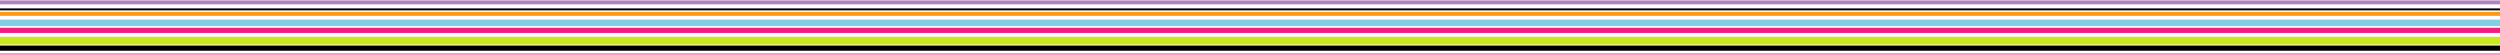 <?xml version="1.0" encoding="UTF-8" standalone="no"?>
<svg xmlns:xlink="http://www.w3.org/1999/xlink" height="19.95px" width="891.6px" xmlns="http://www.w3.org/2000/svg">
  <g transform="matrix(1.0, 0.0, 0.0, 1.0, 0.0, 0.0)">
    <path d="M891.6 0.15 L891.6 1.55 0.0 1.55 0.0 0.15 891.6 0.15" fill="#b182be" fill-rule="evenodd" stroke="none"/>
    <path d="M891.6 0.15 L0.0 0.15 0.0 0.0 891.6 0.0 891.6 0.15 M0.0 19.85 L891.6 19.85 891.6 19.95 0.0 19.95 0.0 19.85" fill="#000000" fill-opacity="0.004" fill-rule="evenodd" stroke="none"/>
    <path d="M891.6 3.0 L891.6 3.7 0.0 3.7 0.0 3.0 891.6 3.0 M891.6 16.25 L891.6 18.1 0.0 18.1 0.0 16.25 891.6 16.25" fill="#000000" fill-rule="evenodd" stroke="none"/>
    <path d="M891.6 4.25 L891.6 5.65 0.0 5.65 0.0 4.25 891.6 4.25" fill="#fe9915" fill-rule="evenodd" stroke="none"/>
    <path d="M891.6 7.0 L891.6 9.3 0.0 9.3 0.0 7.0 891.6 7.0" fill="#83cee2" fill-rule="evenodd" stroke="none"/>
    <path d="M891.6 9.9 L891.6 11.75 0.0 11.75 0.0 9.9 891.6 9.9" fill="#f31d7e" fill-rule="evenodd" stroke="none"/>
    <path d="M891.6 13.1 L891.6 15.9 0.0 15.9 0.0 13.1 891.6 13.1" fill="#cce821" fill-rule="evenodd" stroke="none"/>
    <path d="M0.0 19.85 L0.0 18.9 891.6 18.9 891.6 19.85 0.0 19.85" fill="#fa9dc1" fill-rule="evenodd" stroke="none"/>
  </g>
</svg>
